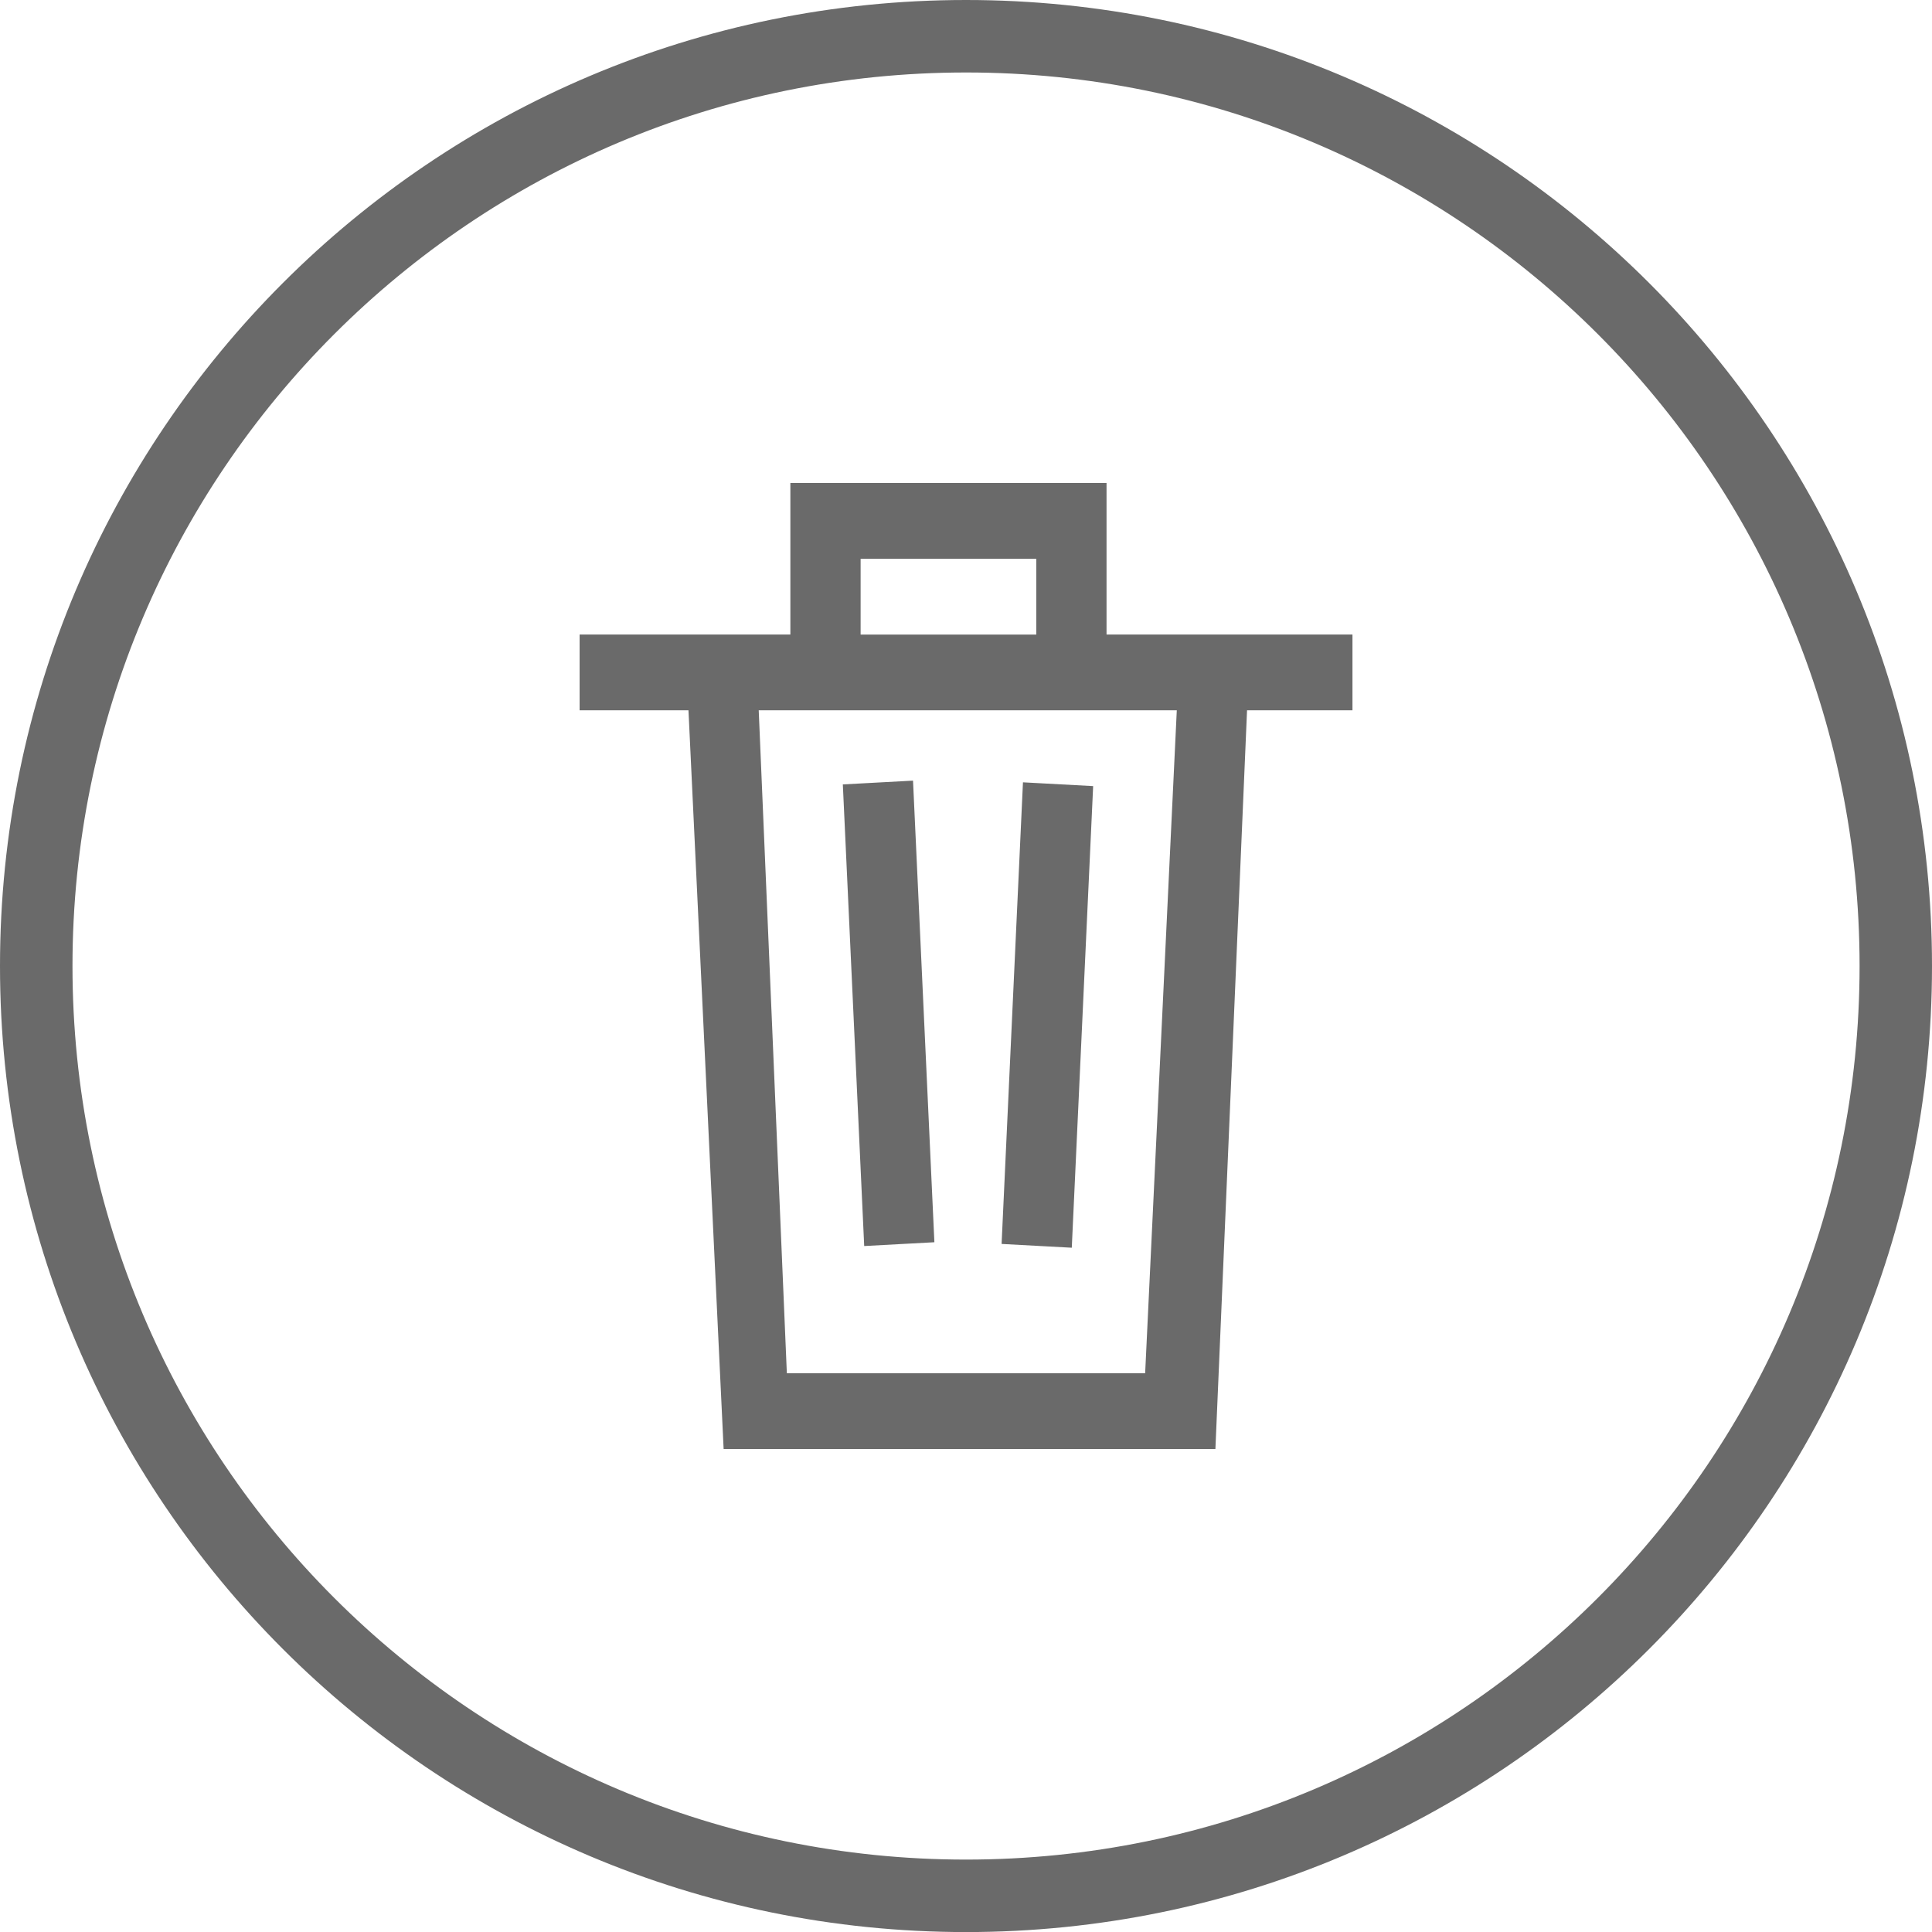 <svg xmlns="http://www.w3.org/2000/svg" viewBox="0 0 2857.3 2857.3"><path d="M2750.2 1428.7c0 729.8-591.7 1321.5-1321.5 1321.5-729.9 0-1321.5-591.7-1321.5-1321.5 0-729.9 591.7-1321.5 1321.5-1321.5 729.8-.1 1321.5 591.6 1321.5 1321.5zm107.1 0c0 789-639.6 1428.7-1428.7 1428.7C639.6 2857.3 0 2217.7 0 1428.7 0 639.6 639.6 0 1428.7 0c789 0 1428.6 639.6 1428.6 1428.7zM1168.9 714.3h467.6v224.1h363.7v112.1h-155.9L1797.5 2143h-727.3l-52-1092.5h-161V938.4h311.7V714.3zm363.7 112.1h-259.8v112.1h259.8V826.4zm-410.5 224.1l41.6 980.5h529.9l46.8-980.5h-618.3zm124.4 109.6l103.8-5.6 31.6 682.7-103.8 5.6-31.6-682.7zm266.4-3.1l-31.6 682.7 103.8 5.6 31.6-682.7-103.8-5.6z" fill-rule="evenodd" clip-rule="evenodd" fill="#6a6a6a"/></svg>
